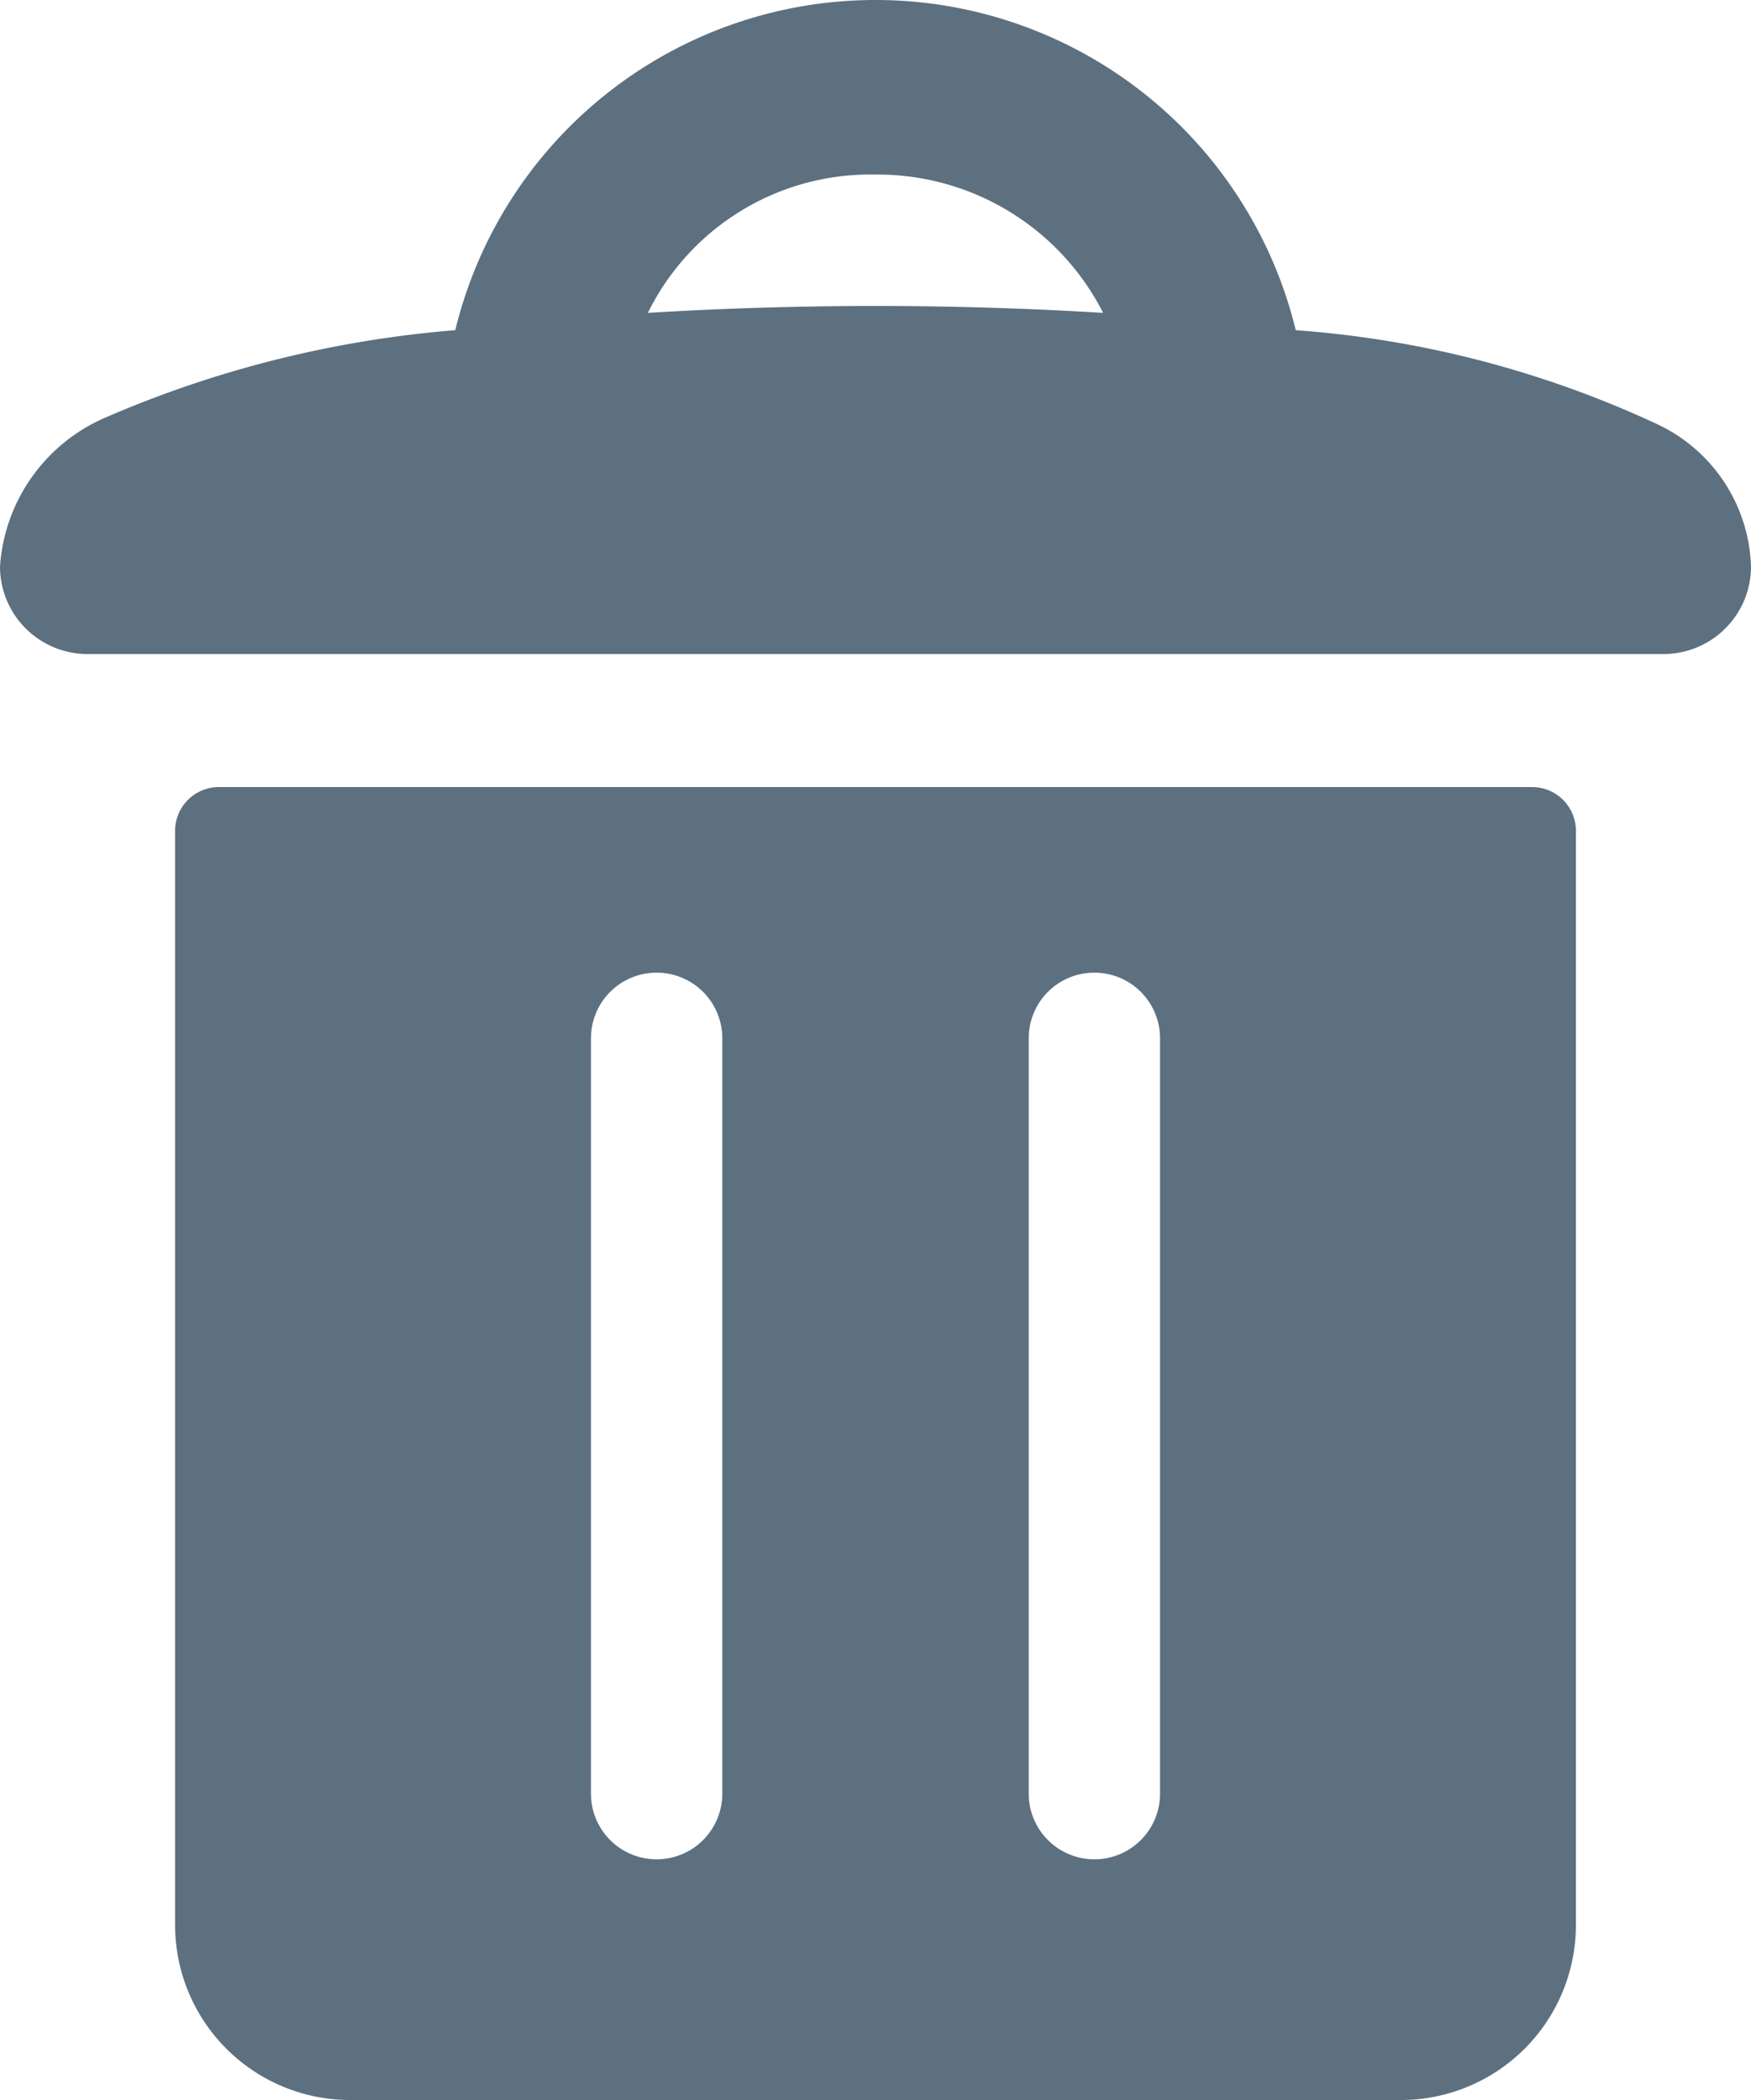 <svg xmlns="http://www.w3.org/2000/svg" width="18" height="21.593" viewBox="0 0 18 21.593">
  <g id="streamline-icon-bin-2_16x16" data-name="streamline-icon-bin-2@16x16" transform="translate(-1.333 -0.005)">
    <g id="Group_1692" data-name="Group 1692" transform="translate(1.333 0.005)">
      <path id="Path_3670" data-name="Path 3670" d="M16.617,6H3.117a.45.45,0,0,0-.45.45V17.7a1.8,1.8,0,0,0,1.8,1.8h10.8a1.8,1.8,0,0,0,1.8-1.8V6.441A.45.45,0,0,0,16.617,6ZM8.292,16.35a.675.675,0,0,1-1.35,0V8.583a.675.675,0,1,1,1.35,0Zm4.5,0a.675.675,0,0,1-1.35,0V8.583a.675.675,0,1,1,1.35,0Z" transform="translate(-0.867 2.093)" fill="#5c7080"/>
      <path id="Path_3671" data-name="Path 3671" d="M18.361,4.363A10.593,10.593,0,0,0,14.653,3.4a4.446,4.446,0,0,0-8.64,0,11.331,11.331,0,0,0-3.6.9,1.8,1.8,0,0,0-1.08,1.53.9.9,0,0,0,.9.9h16.2a.9.9,0,0,0,.9-.9A1.674,1.674,0,0,0,18.361,4.363ZM10.333,1.8a2.6,2.6,0,0,1,2.34,1.422,38.7,38.7,0,0,0-4.68,0A2.547,2.547,0,0,1,10.333,1.8Z" transform="translate(-1.333 -0.005)" fill="#5c7080"/>
    </g>
  </g>
</svg>
